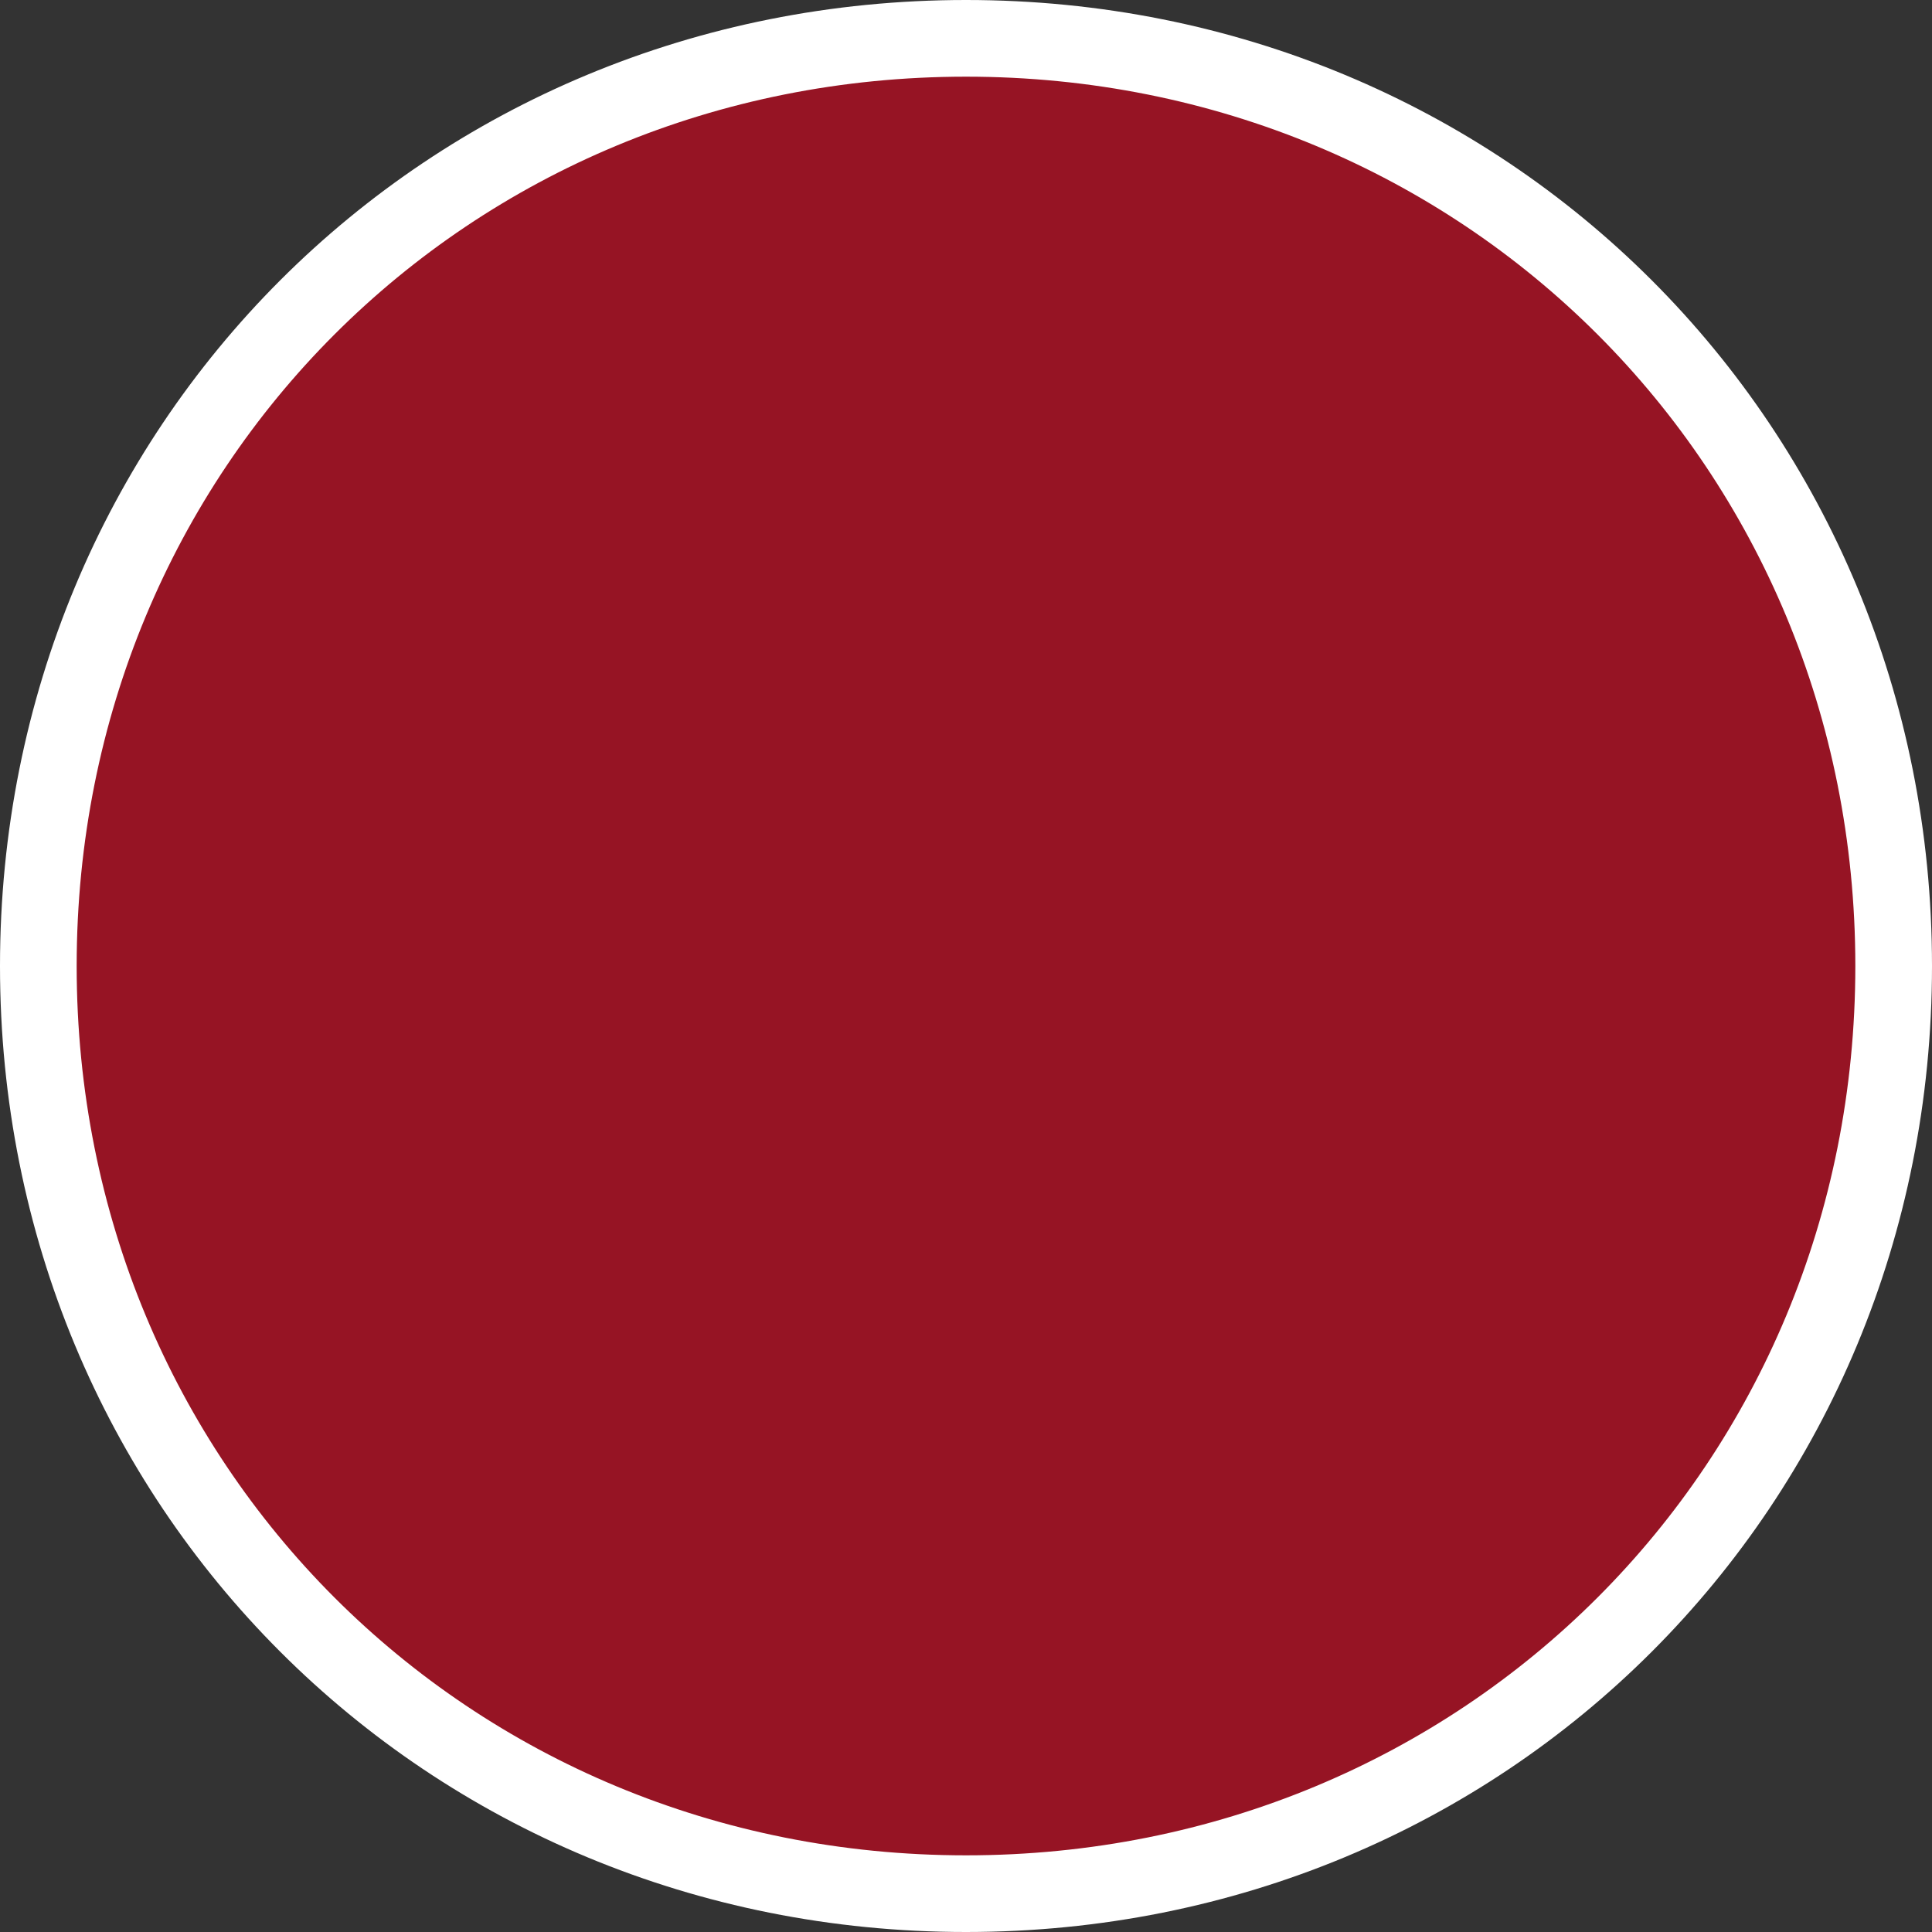 ﻿<?xml version="1.0" encoding="utf-8"?>
<svg version="1.1" xmlns:xlink="http://www.w3.org/1999/xlink" width="126px" height="126px" xmlns="http://www.w3.org/2000/svg">
  <rect width="100%" height="100%" fill="#333333" stroke="none"/>
  <g transform="matrix(1 0 0 1 -2156 -339 )">
    <path d="M 2219 343  C 2252.04 343  2278 368.96  2278 402  C 2278 435.04  2252.04 461  2219 461  C 2185.96 461  2160 435.04  2160 402  C 2160 368.96  2185.96 343  2219 343  Z " fill-rule="nonzero" fill="#d9001b" stroke="none" fill-opacity="0.6" />
    <path d="M 2219 341.5  C 2252.88 341.5  2279.5 368.12  2279.5 402  C 2279.5 435.88  2252.88 462.5  2219 462.5  C 2185.12 462.5  2158.5 435.88  2158.5 402  C 2158.5 368.12  2185.12 341.5  2219 341.5  Z " stroke-width="5" stroke="#ffffff" fill="none" />
  </g>
</svg>